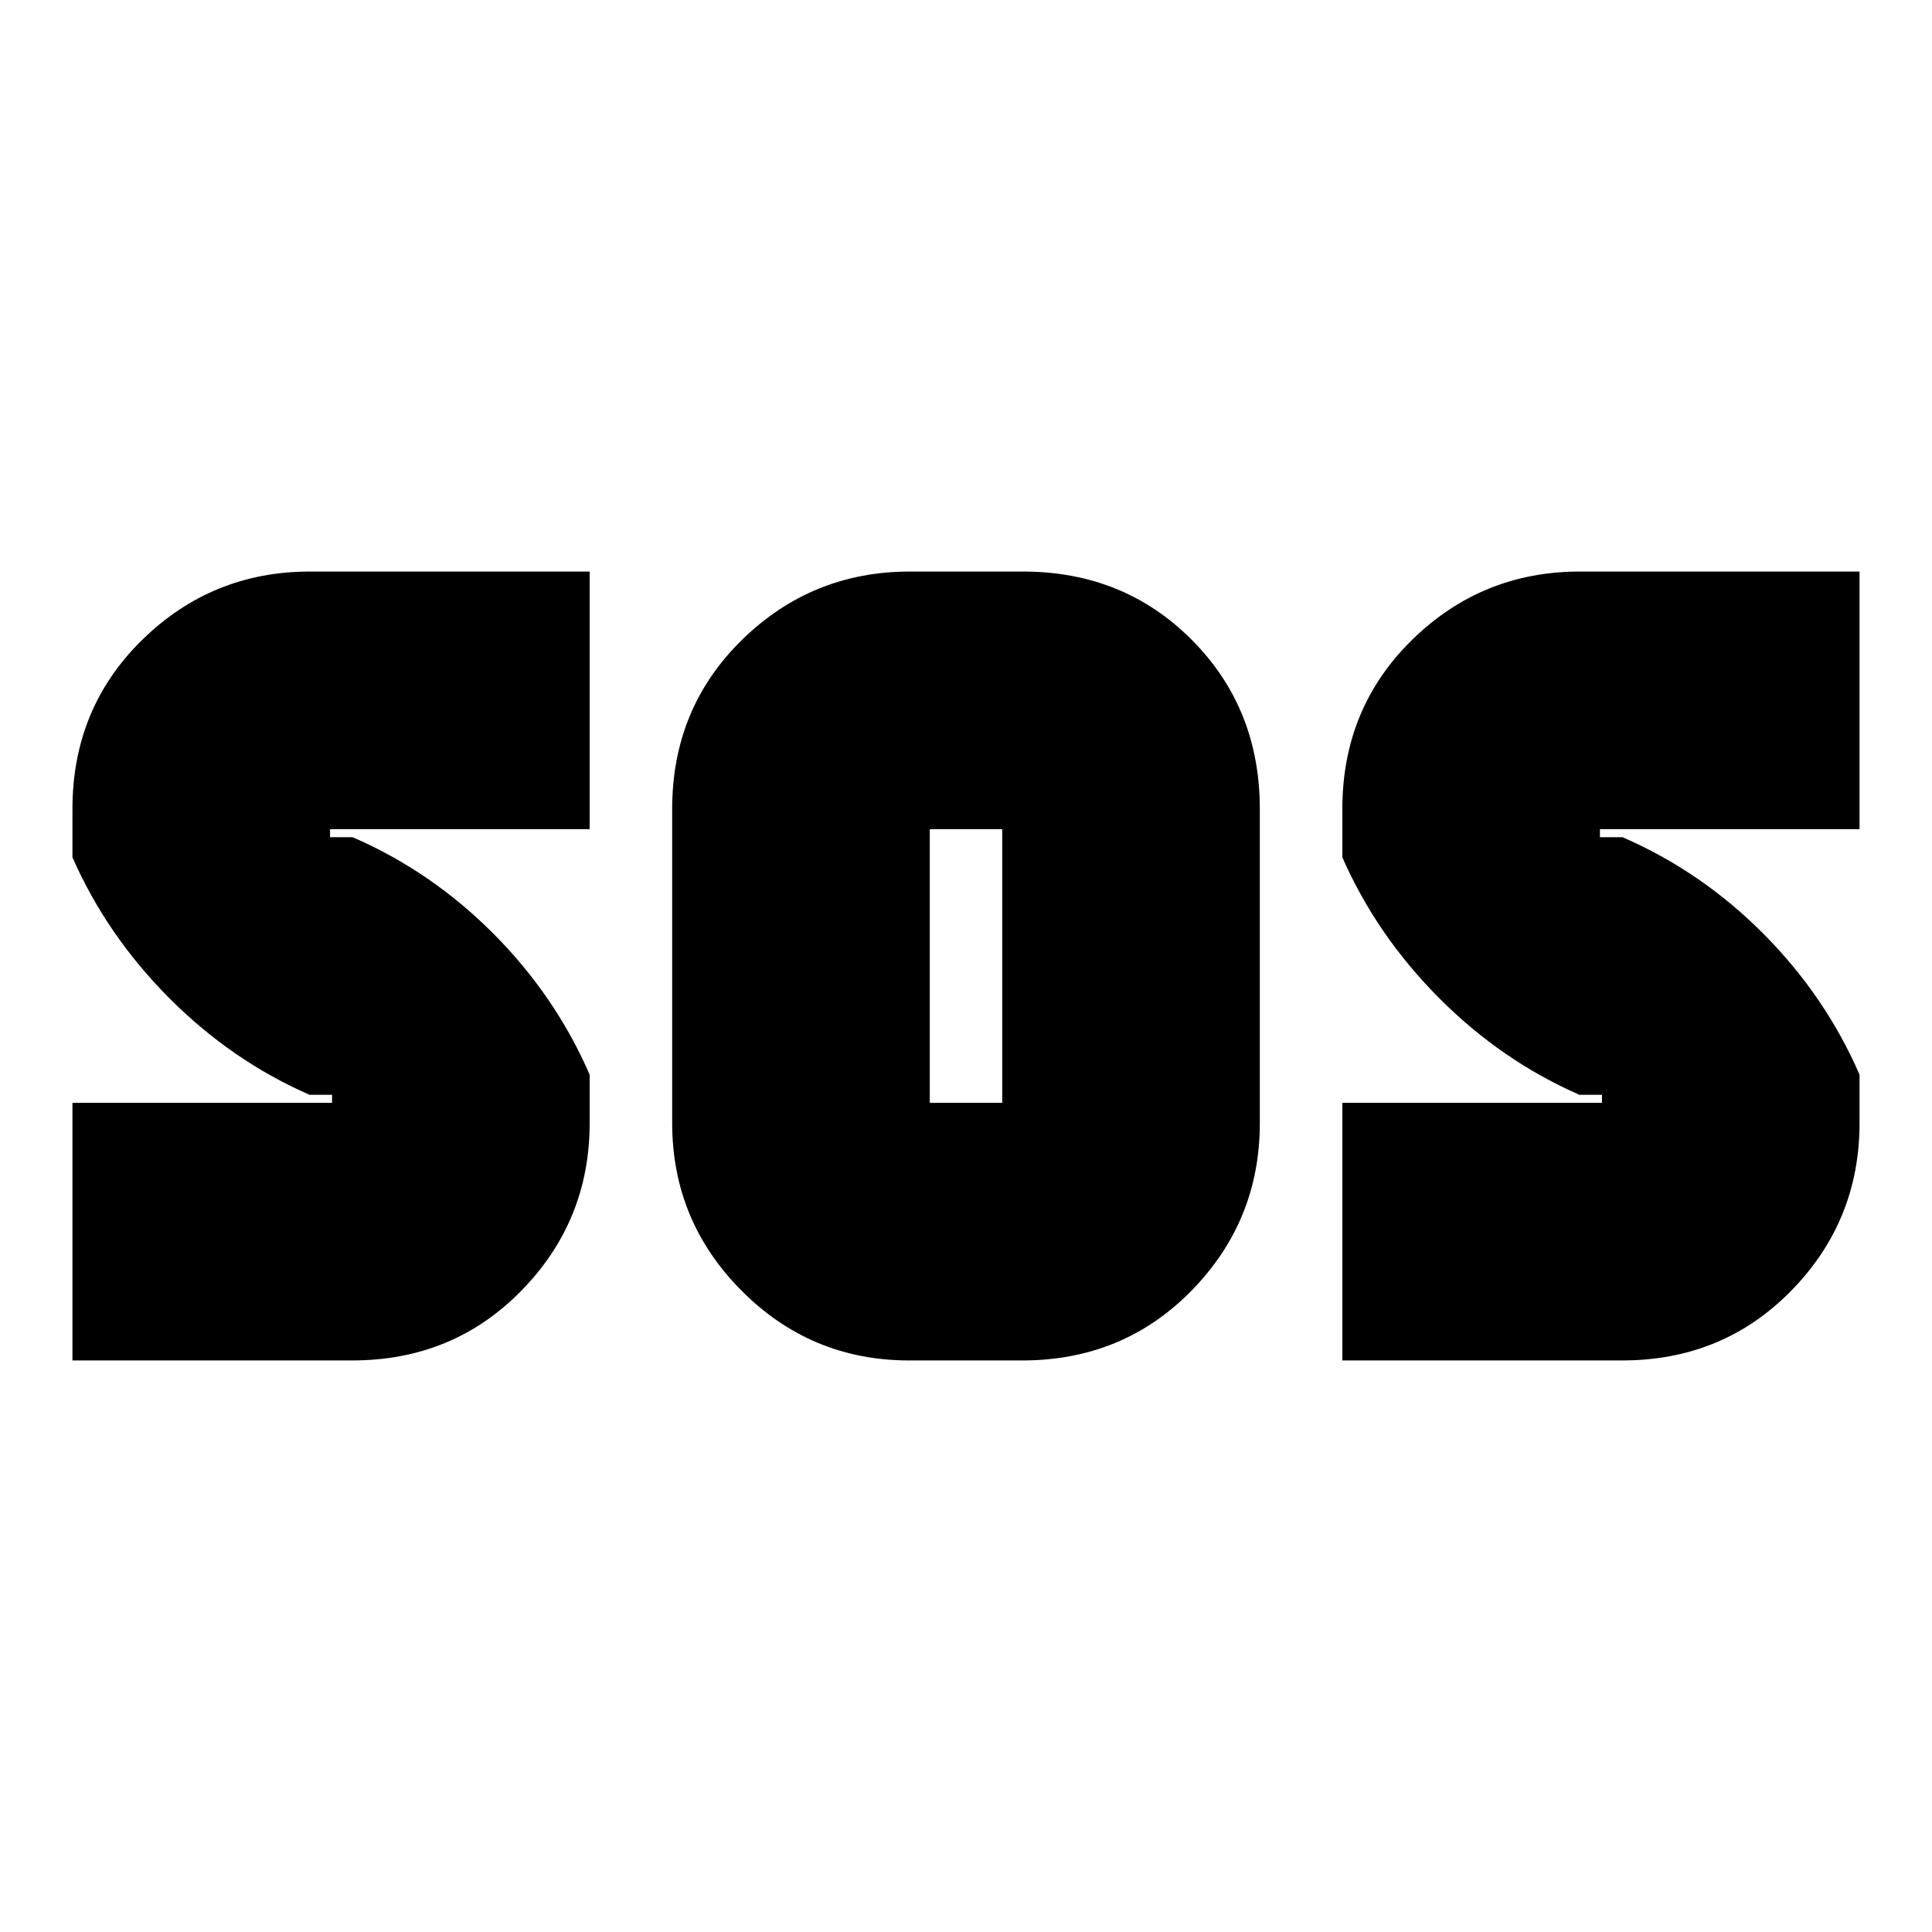 <svg xmlns="http://www.w3.org/2000/svg" height="20" viewBox="0 -960 960 960" width="20"><path d="M451.74-284q-48.74 0-83.24-34.65Q334-353.3 334-402v-156q0-50.1 34.68-84.05Q403.36-676 452.1-676h56.16q50.14 0 83.94 33.95T626-558v156q0 48.7-33.98 83.35Q558.04-284 507.9-284h-56.16ZM36-284v-128h129v-4h-11.21Q115-433 84-464.15 53-495.3 36-534v-24q0-50.1 34.65-84.05Q105.3-676 154-676h139v128H164v4h11.21q39.19 17 69.99 47.95Q276-465.1 293-426v24q0 48.7-33.95 83.35Q225.1-284 175-284H36Zm631 0v-128h129v-4h-11.21Q746-433 715-464.15 684-495.3 667-534v-24q0-50.1 34.65-84.05Q736.3-676 785-676h139v128H795v4h11.21q39.19 17 69.99 47.95Q907-465.1 924-426v24q0 48.7-33.95 83.35Q856.1-284 806-284H667ZM462-412h36v-136h-36v136Z"/></svg>
